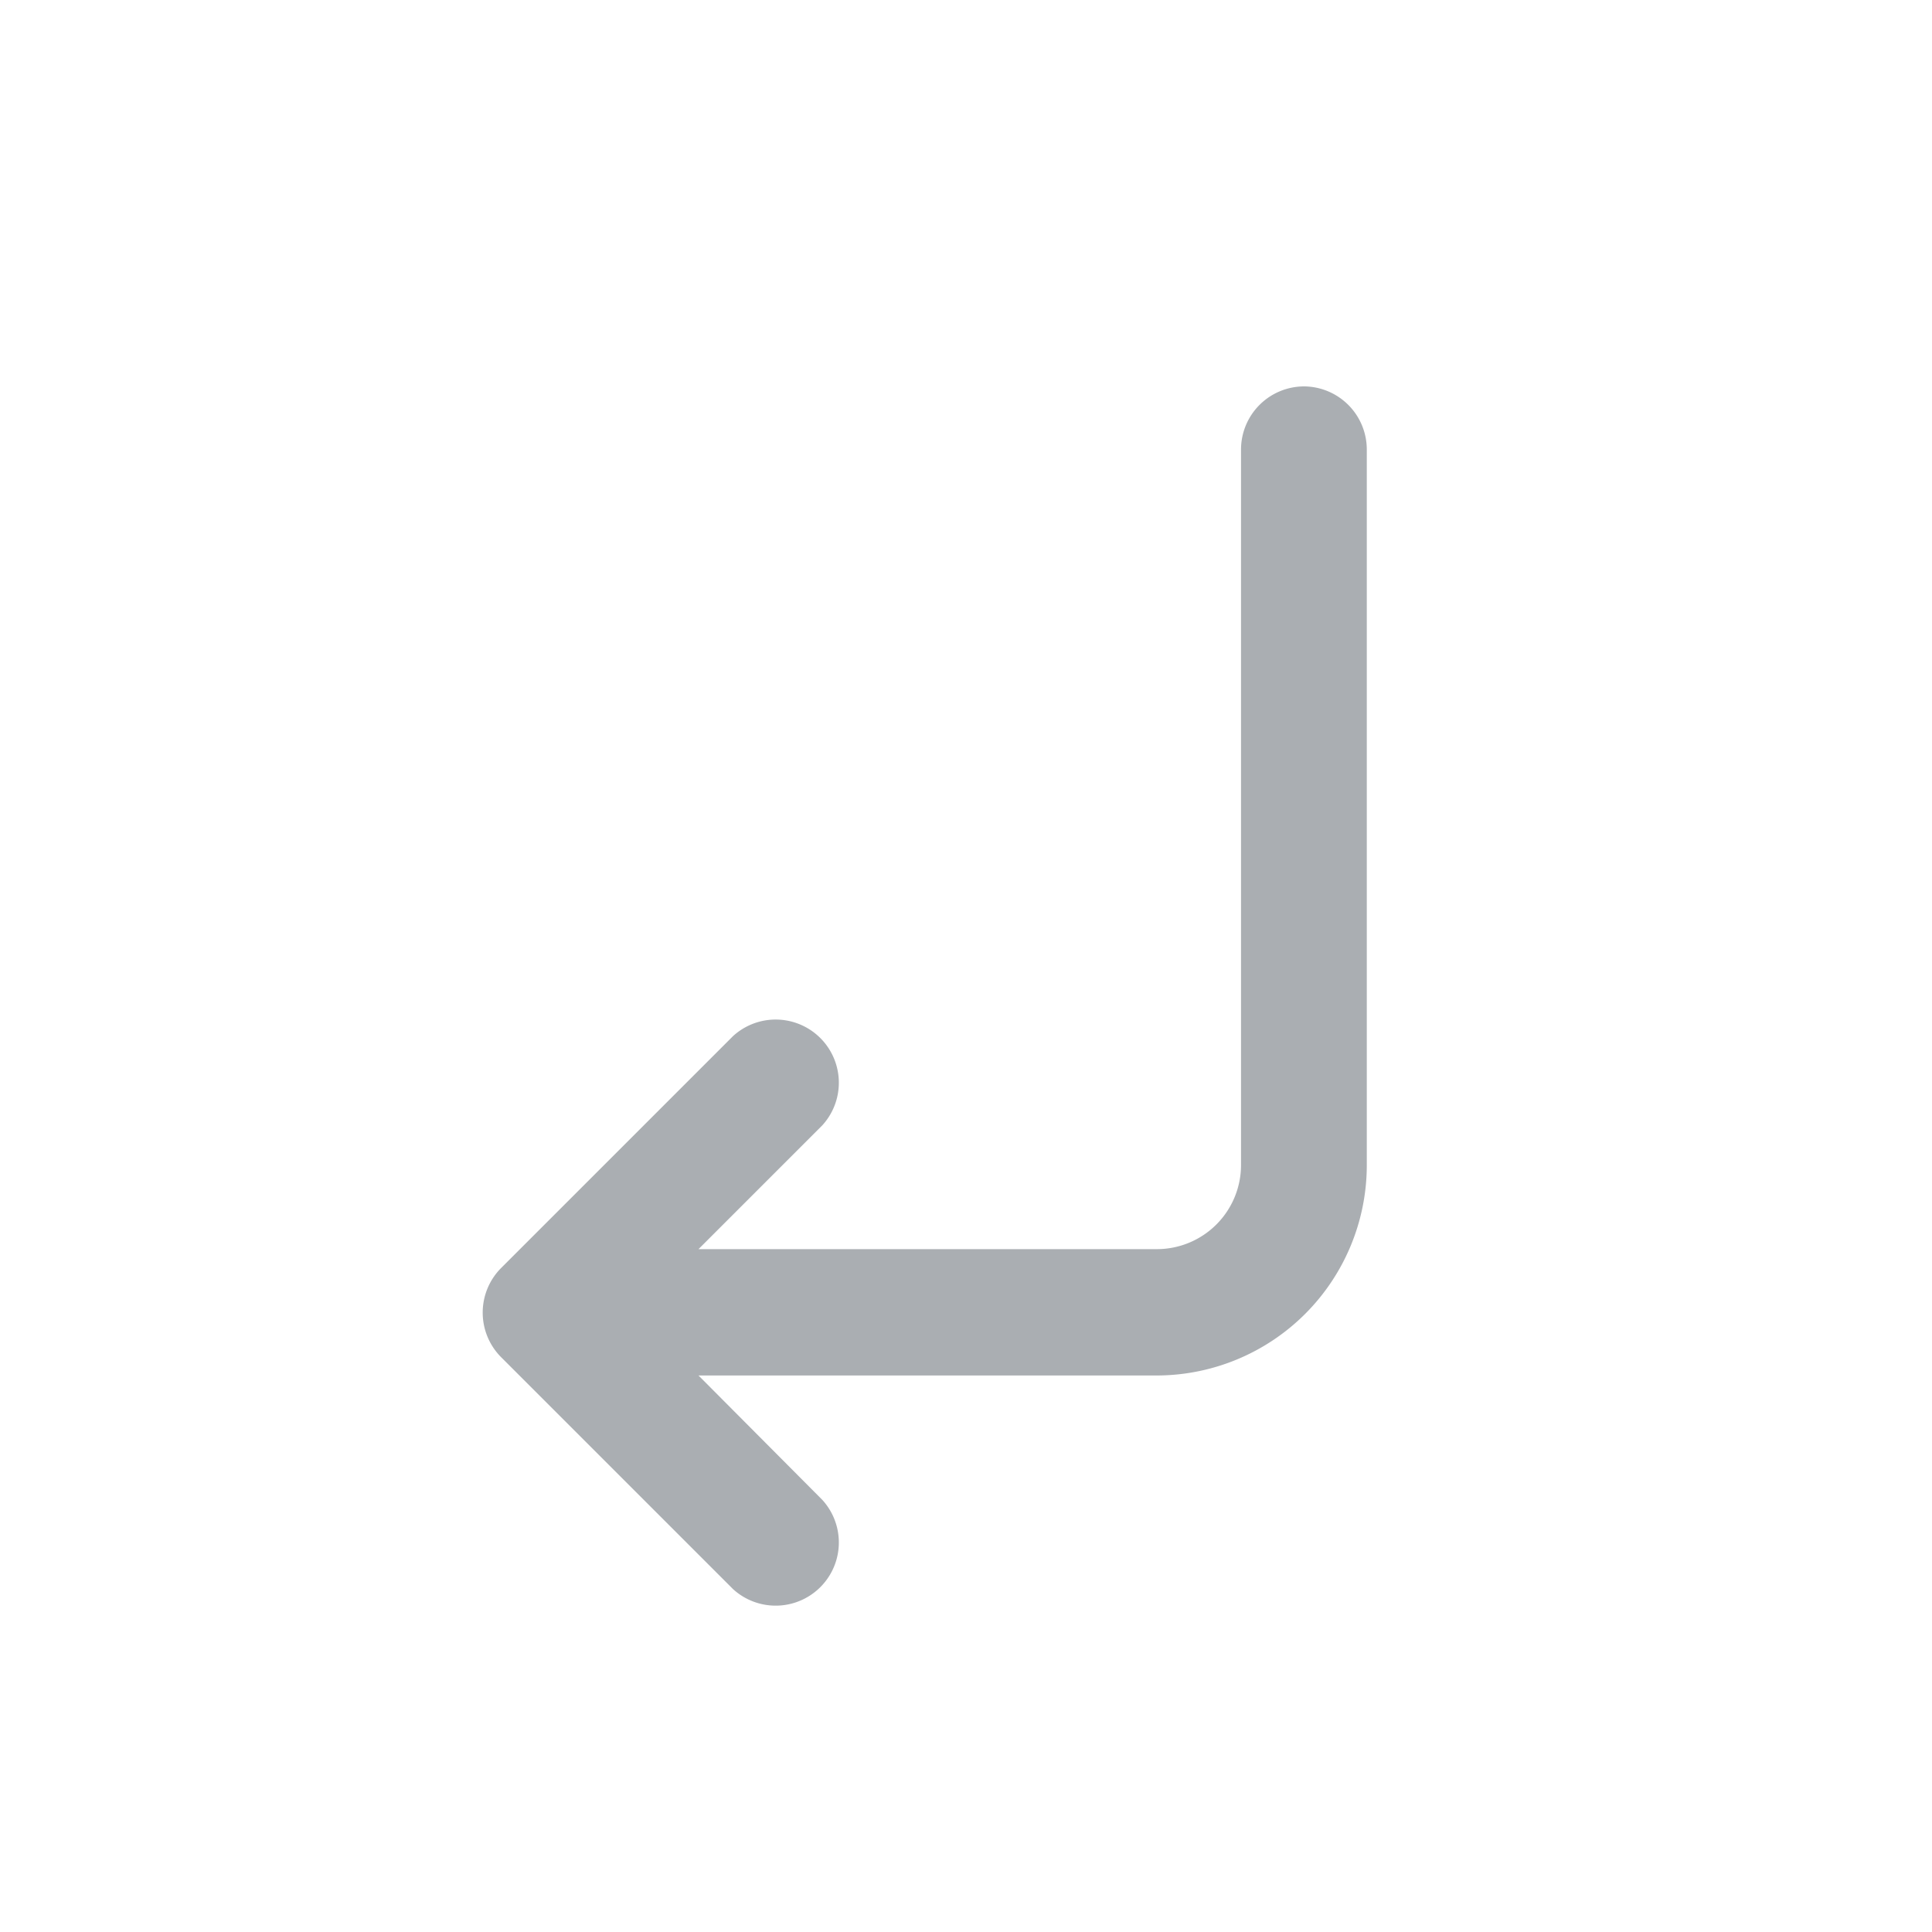 <svg xmlns="http://www.w3.org/2000/svg" width="20" height="20" viewBox="0 0 20 20">
    <g>
        <path fill="none" d="M0 0H20V20H0z" transform="translate(-1865 -553) translate(1865 553)"/>
        <g>
            <path fill="#aaaeb2" d="M96.5 24a.654.654 0 0 0-.654.654v7.406a.871.871 0 0 1-.871.871H90.23l1.281-1.281a.654.654 0 0 0-.924-.924l-2.4 2.4a.654.654 0 0 0 0 .924l2.4 2.4a.654.654 0 0 0 .924-.924l-1.281-1.287h4.74a2.178 2.178 0 0 0 2.178-2.178v-7.407A.654.654 0 0 0 96.5 24z" transform="translate(-1865 -553) translate(1782.001 533)"/>
        </g>
    </g>
</svg>
